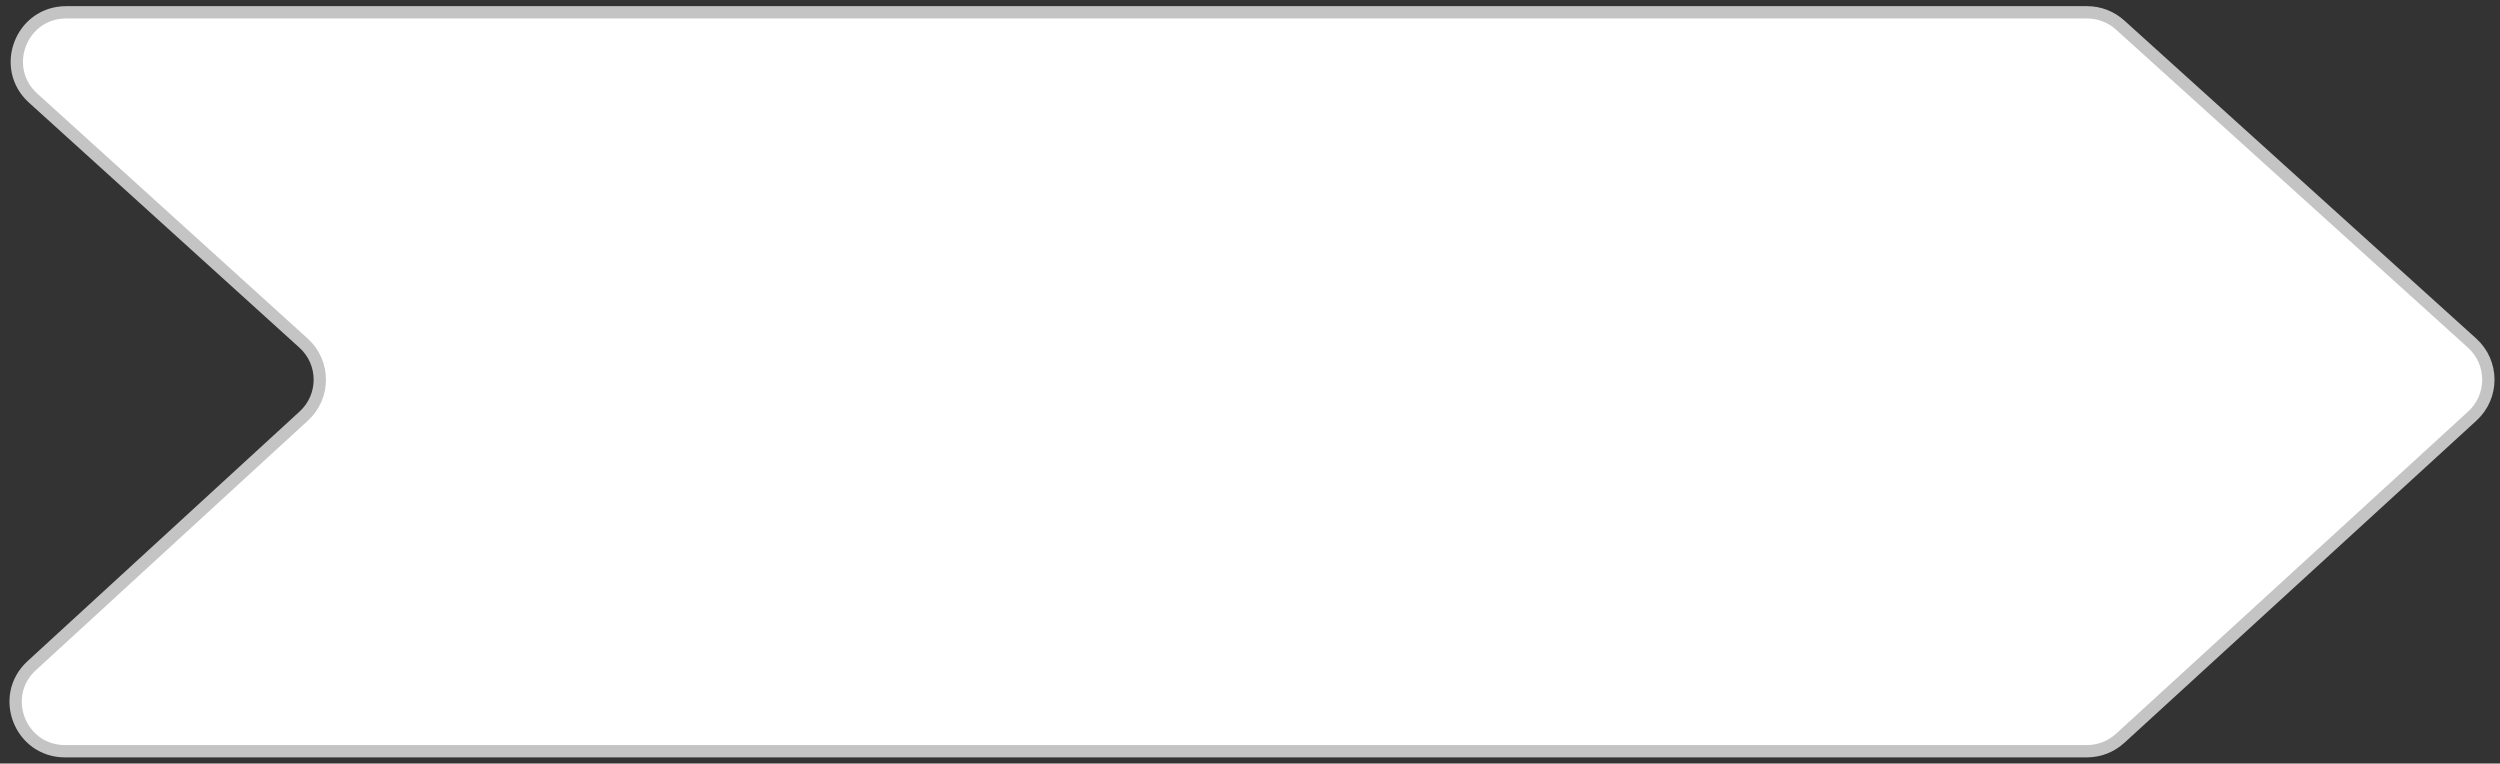<svg width="203" height="62" viewBox="0 0 203 62" fill="none" xmlns="http://www.w3.org/2000/svg">
<rect x="0" y="0" width="203" height="62" fill="#333333" stroke="none"/>
<path d="M24.654 27.866L2.687 7.964C-0.025 5.507 1.713 1 5.373 1H169.472C170.463 1 171.419 1.368 172.154 2.032L200.737 27.862C202.487 29.444 202.495 32.188 200.755 33.781L172.158 59.951C171.42 60.626 170.457 61 169.457 61H5.277C1.63 61 -0.115 56.518 2.573 54.053L24.672 33.777C26.407 32.185 26.399 29.447 24.654 27.866Z" fill="white" stroke="#C4C4C4"/>
</svg>
